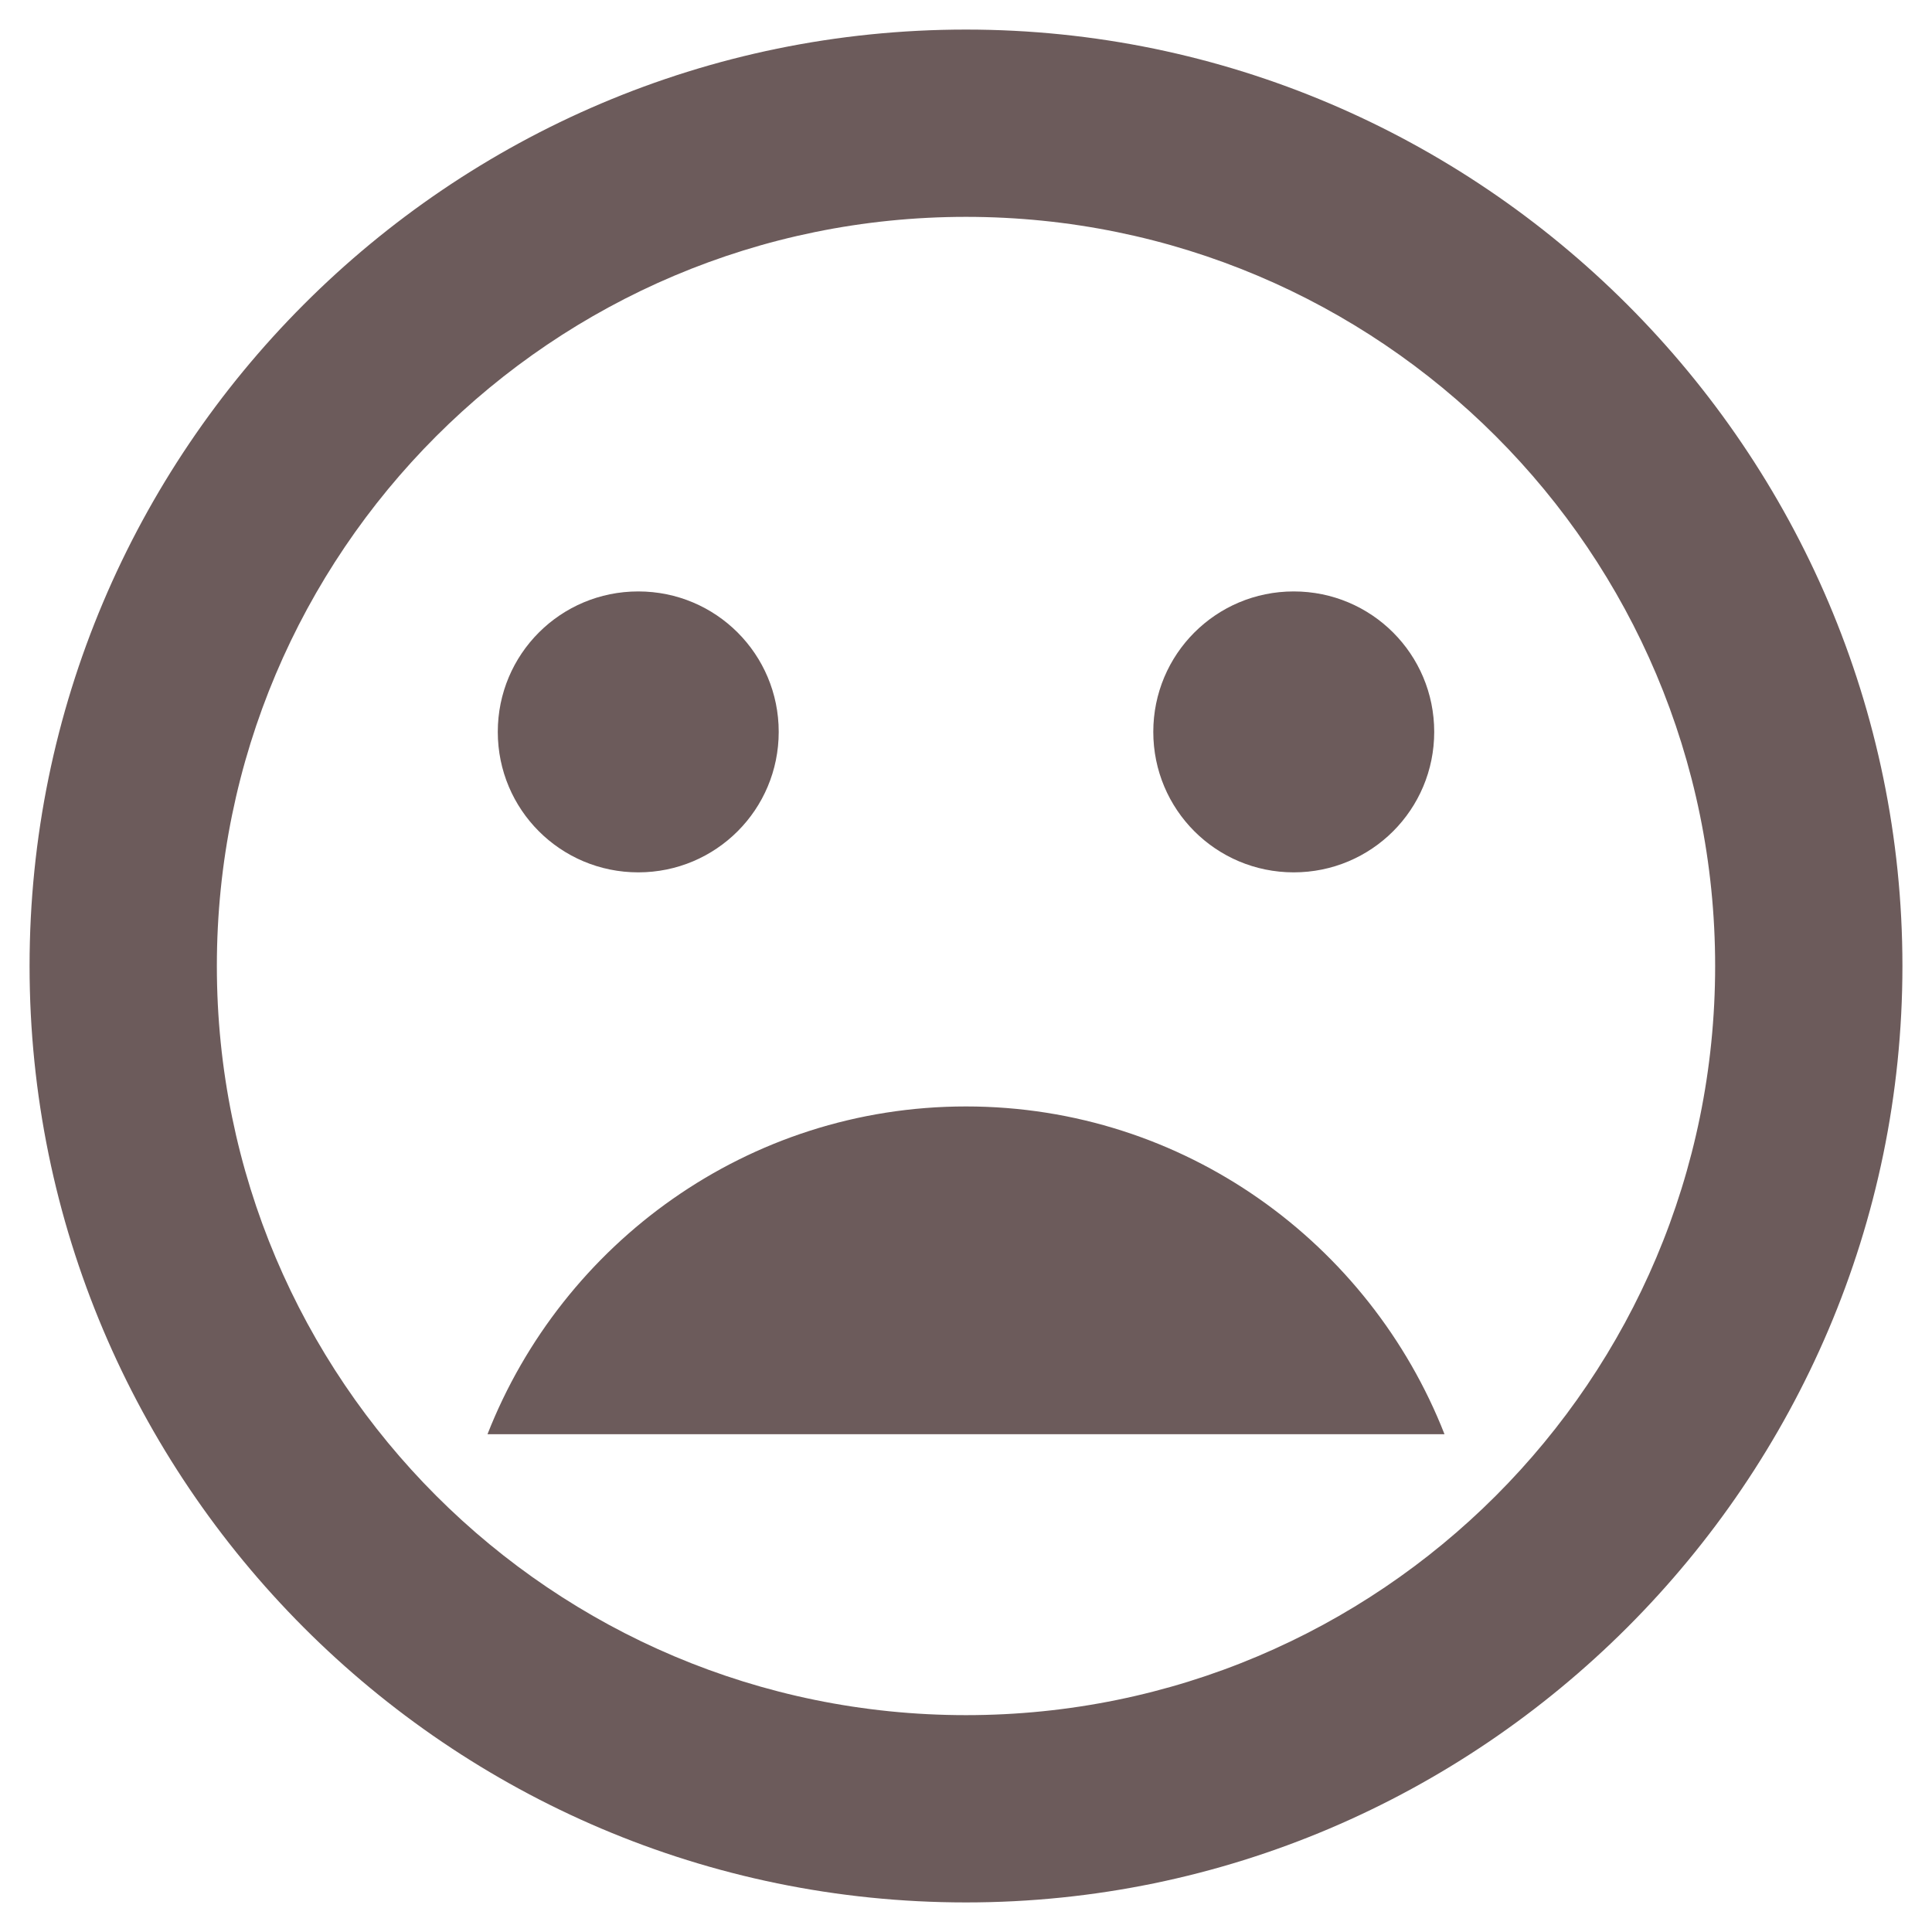 <svg width="49" height="49" viewBox="0 0 49 49" fill="none" xmlns="http://www.w3.org/2000/svg">
<path d="M24.5 0.75C11.366 0.75 0.75 11.438 0.75 24.5C0.75 37.562 11.366 48.25 24.5 48.25C37.562 48.25 48.25 37.562 48.25 24.5C48.25 11.438 37.562 0.75 24.5 0.75ZM24.5 43.5C14.002 43.5 5.5 34.998 5.5 24.5C5.5 14.002 14.002 5.5 24.5 5.5C34.998 5.5 43.5 14.002 43.5 24.5C43.5 34.998 34.998 43.5 24.5 43.5ZM32.812 22.125C34.784 22.125 36.375 20.534 36.375 18.562C36.375 16.591 34.784 15 32.812 15C30.841 15 29.25 16.591 29.25 18.562C29.25 20.534 30.841 22.125 32.812 22.125ZM16.188 22.125C18.159 22.125 19.75 20.534 19.75 18.562C19.75 16.591 18.159 15 16.188 15C14.216 15 12.625 16.591 12.625 18.562C12.625 20.534 14.216 22.125 16.188 22.125ZM24.5 28.062C18.966 28.062 14.264 31.53 12.364 36.375H36.636C34.736 31.53 30.034 28.062 24.5 28.062Z" fill="#6C5B5B"/>
</svg>
